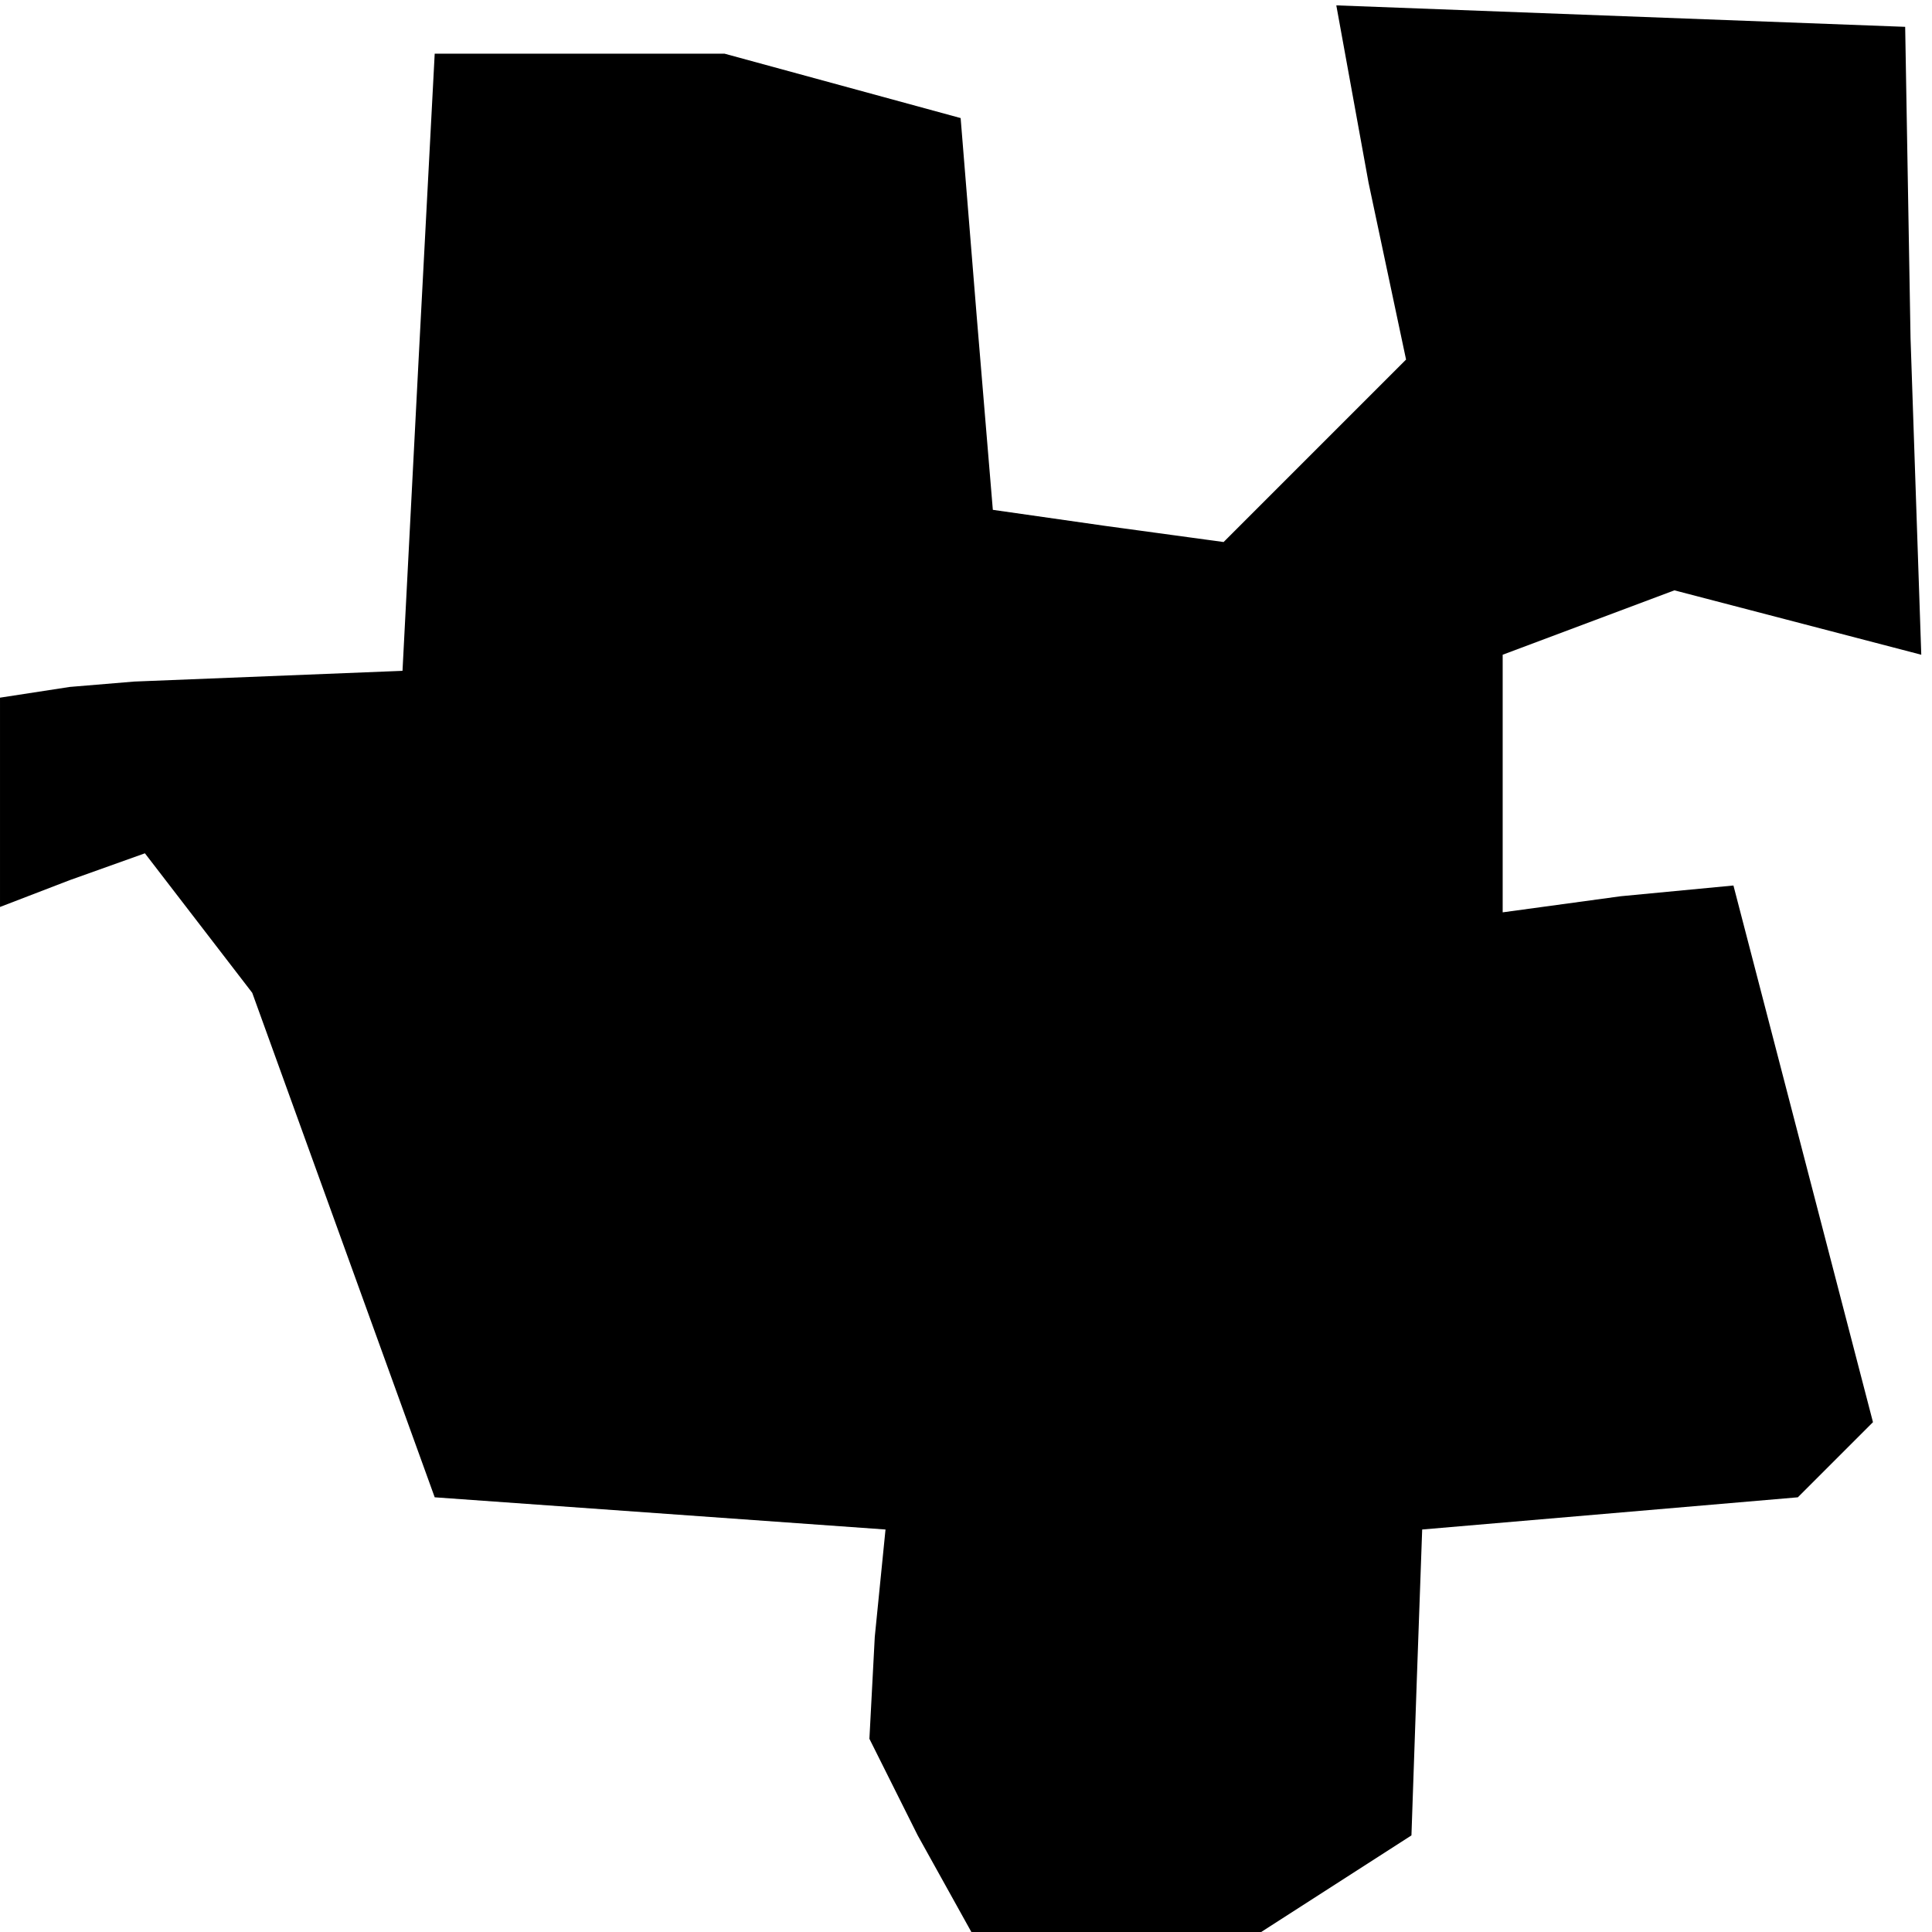 <?xml version="1.0" standalone="no"?>
<!DOCTYPE svg PUBLIC "-//W3C//DTD SVG 20010904//EN"
 "http://www.w3.org/TR/2001/REC-SVG-20010904/DTD/svg10.dtd">
<svg version="1.0" xmlns="http://www.w3.org/2000/svg"
 width="36pt" height="36pt" viewBox="0 0 36 36"
 preserveAspectRatio="xMidYMid meet">
<g transform="translate(0,36) scale(0.1,-0.1)"
fill="#000000" stroke="none">
<path d="M255 326 l7 -33 -17 -17 -17 -17 -22 3 -21 3 -3 36 -3 37 -22 6 -22
6 -27 0 -27 0 -3 -57 -3 -58 -25 -1 -25 -1 -12 -1 -13 -2 0 -20 0 -19 13 5 14
5 10 -13 10 -13 17 -47 17 -47 42 -3 42 -3 -2 -20 -1 -19 9 -18 10 -18 27 0
27 0 14 9 14 9 1 29 1 28 35 3 35 3 7 7 7 7 -13 50 -13 50 -21 -2 -22 -3 0 24
0 24 16 6 16 6 23 -6 23 -6 -2 59 -1 58 -53 2 -53 2 6 -33z"/>
</g>
</svg>
